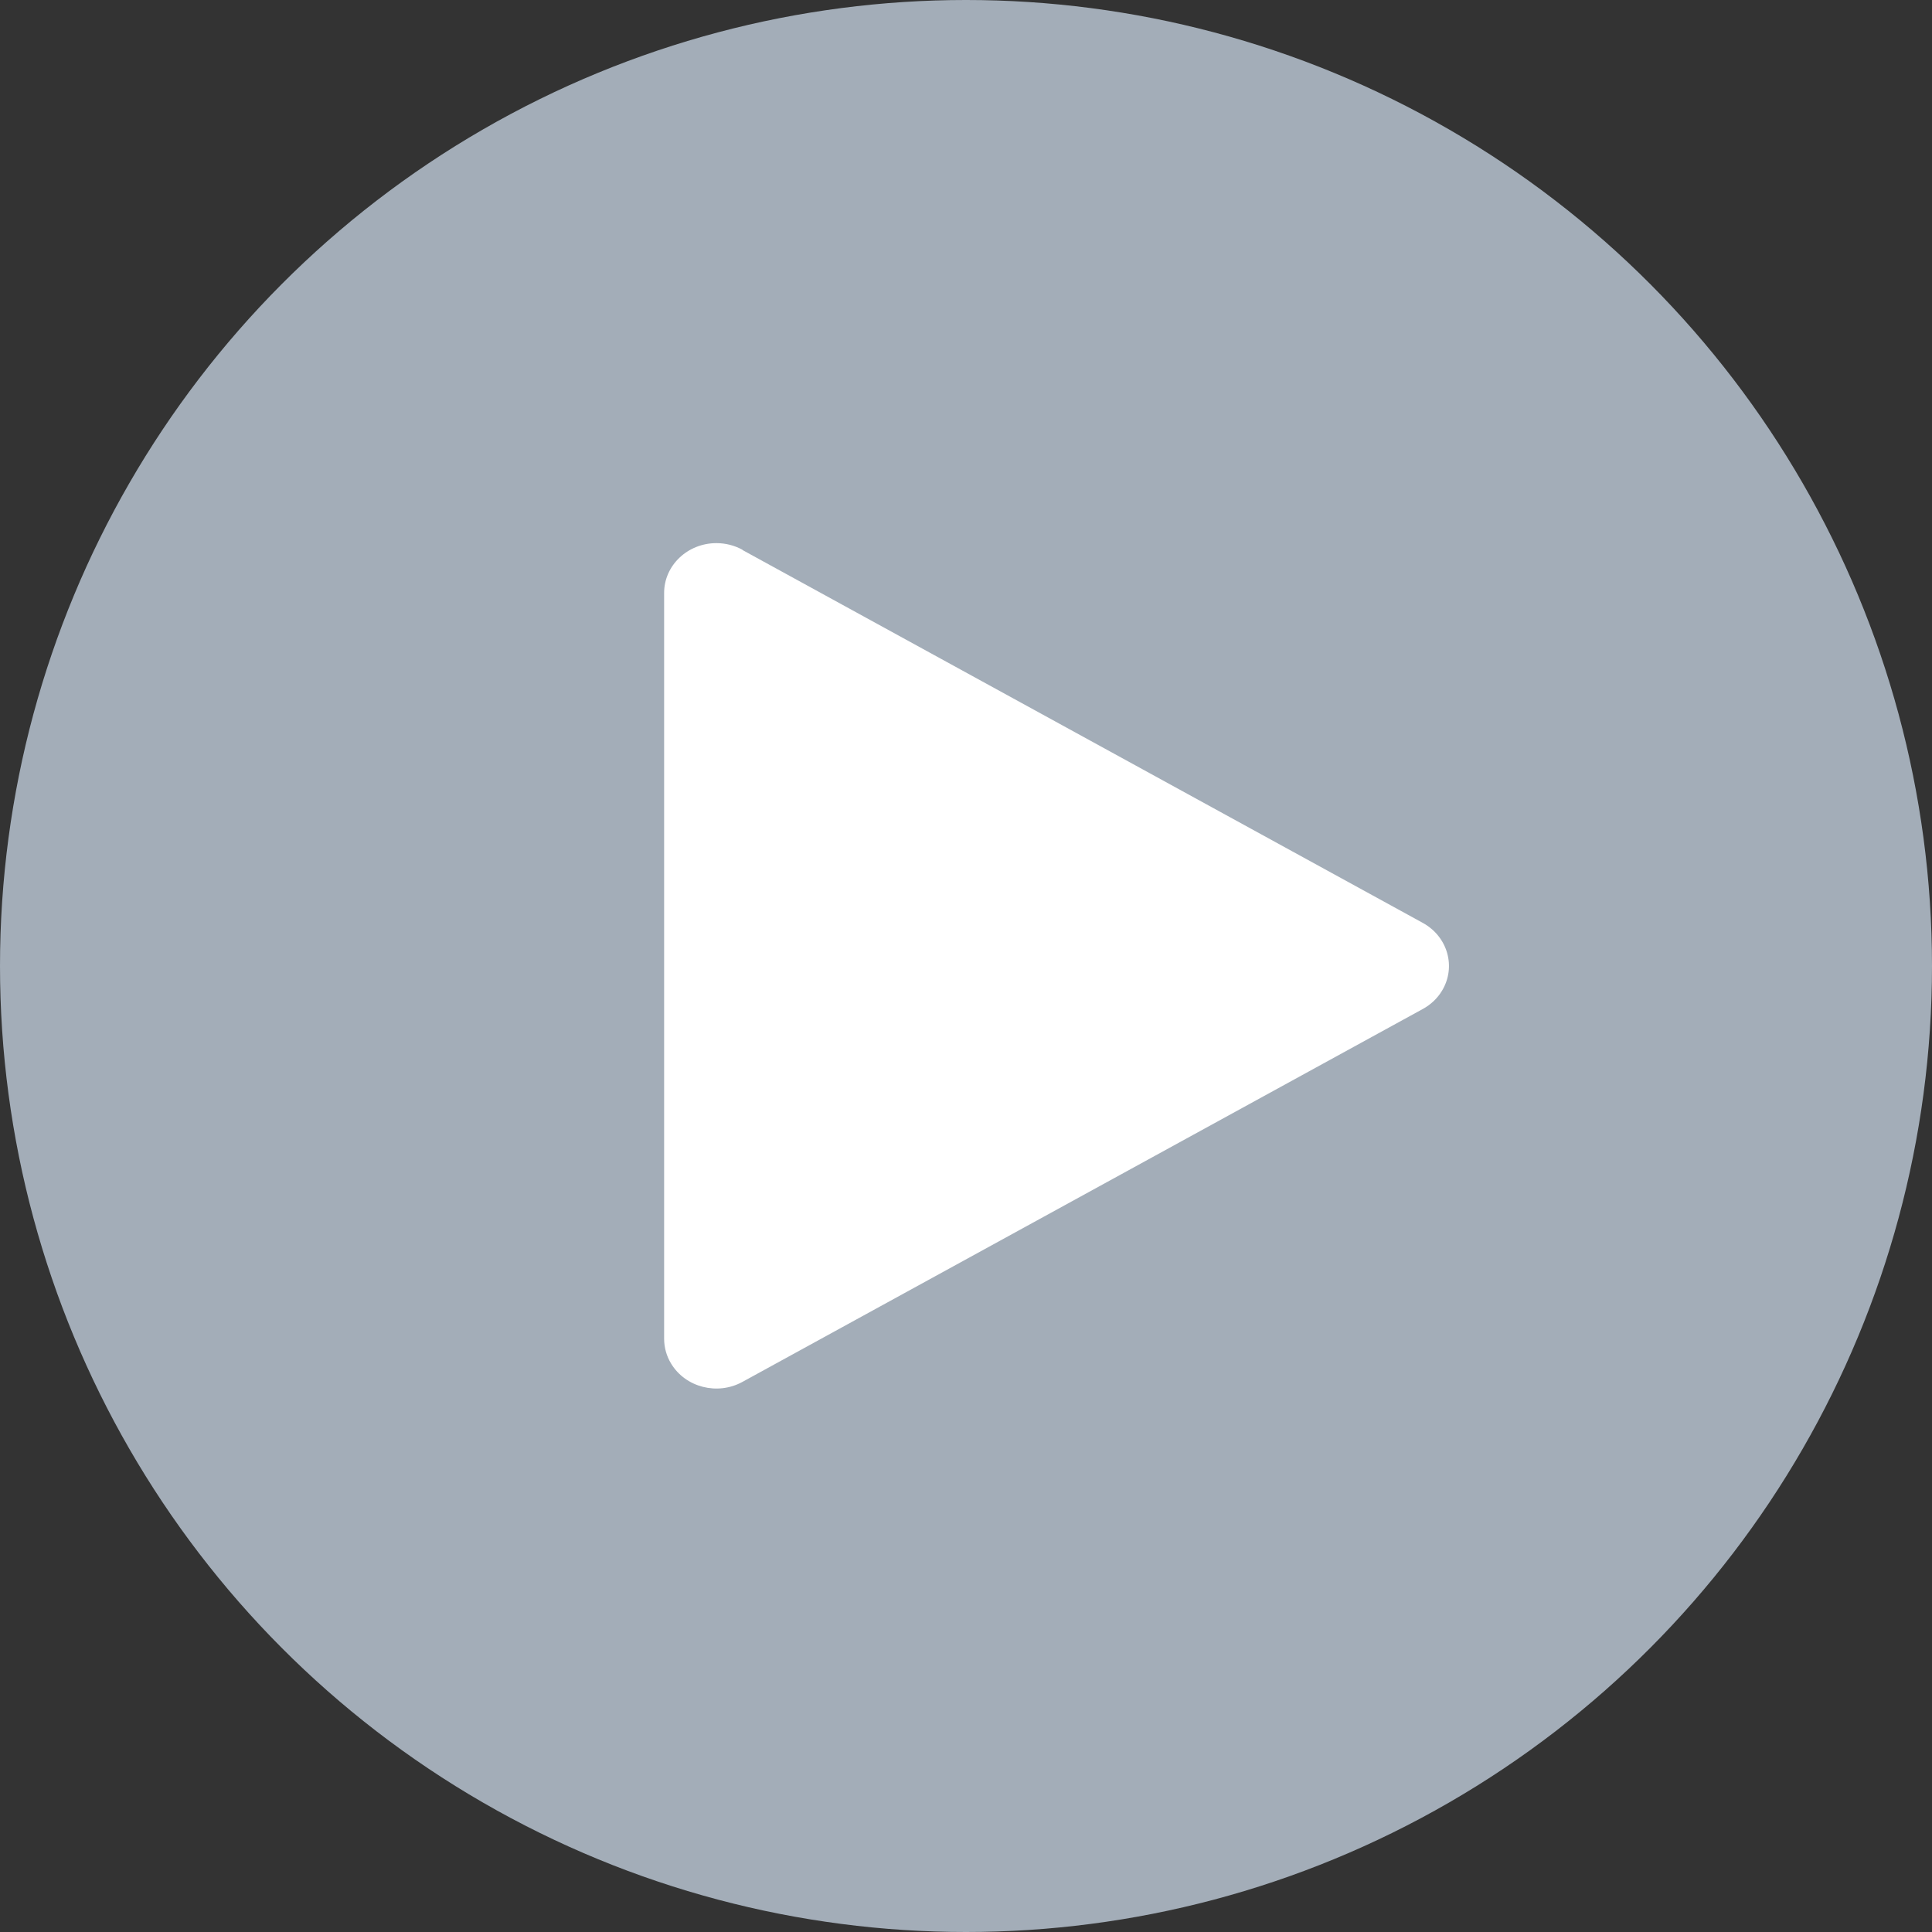 <svg fill="none" height="16" viewBox="0 0 16 16" width="16" xmlns="http://www.w3.org/2000/svg"><rect x="0" y="0" width="16" height="16" fill="#333333" stroke="none"/><circle cx="8" cy="8" fill="#a3adb8" r="8"/><path d="m6.149 4.555 5.634 3.088c.207.114.278.365.159.562-.038.063-.093.115-.159.151l-5.634 3.088c-.207.114-.472.046-.591-.151-.038-.062-.058-.134-.058-.206v-6.177c0-.227.194-.412.433-.412.076 0 .15.019.216.055z" fill="#fff"/></svg>

